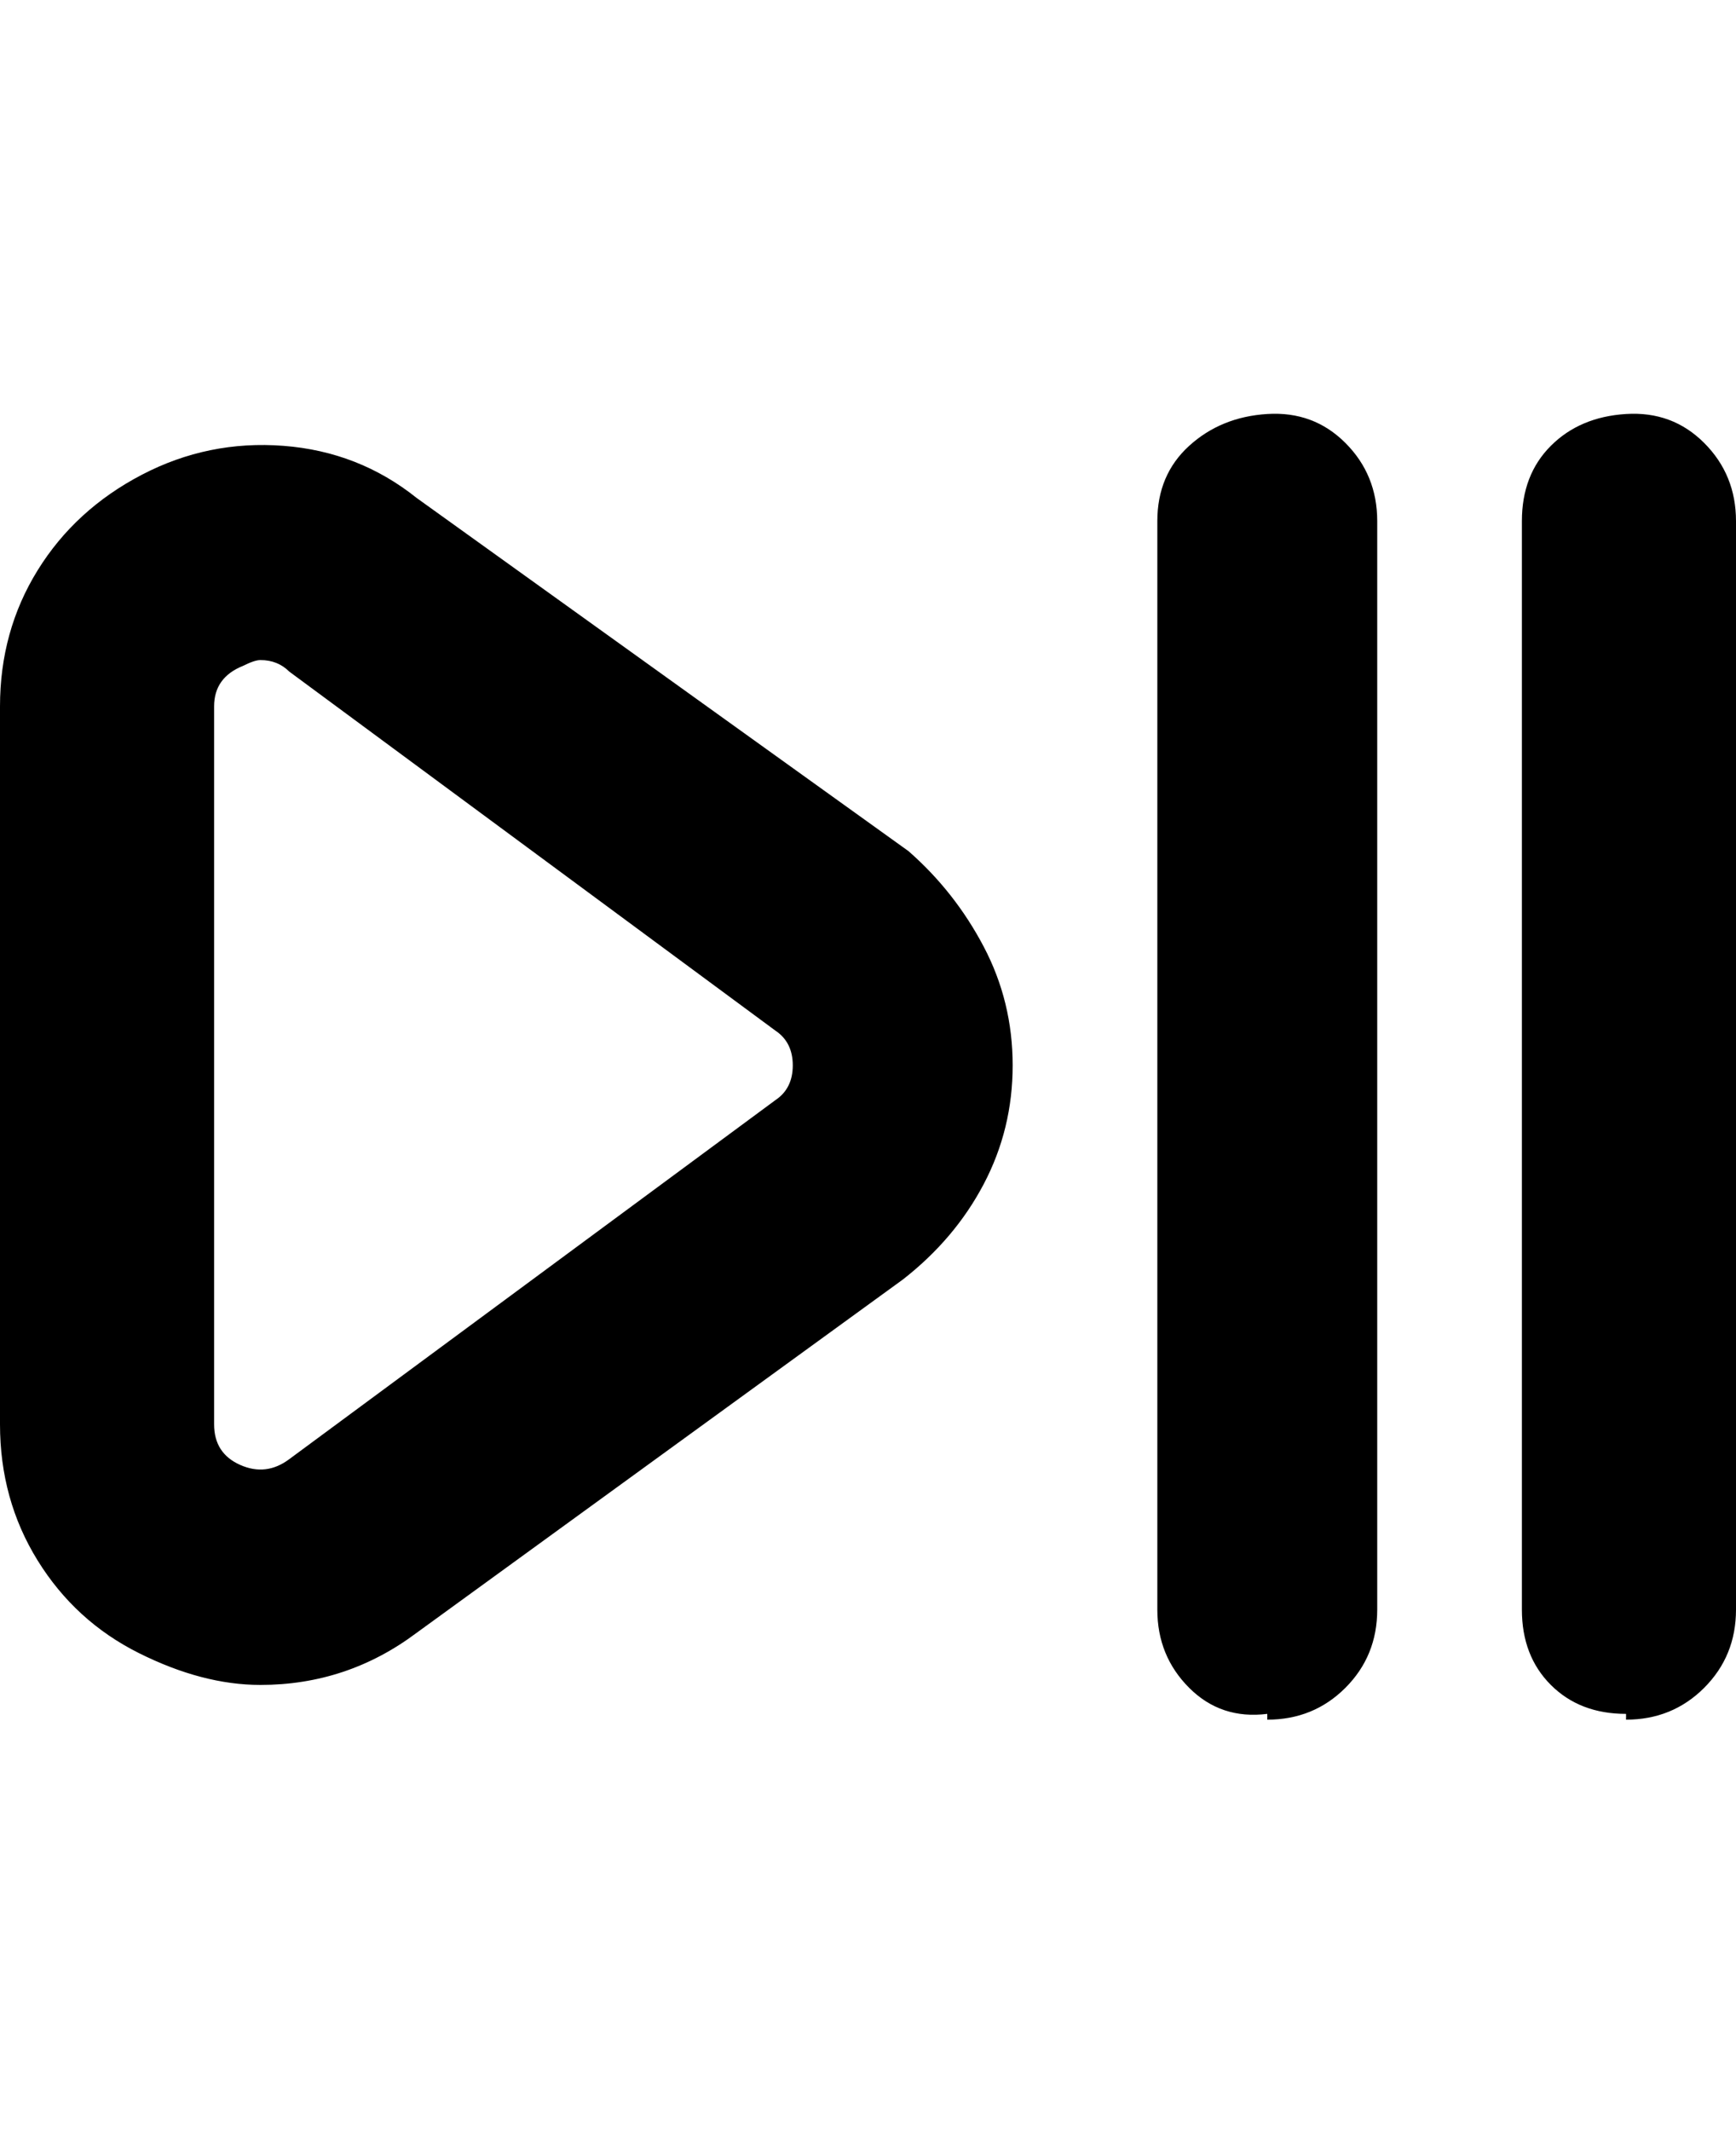 <svg viewBox="0 0 300 368" xmlns="http://www.w3.org/2000/svg"><path d="M281 296q-8 0-13-5t-5-13V90q0-8 5-13t13-5.5q8-.5 13.5 5T300 90v188q0 8-5.5 13.5T281 297v-1zm-62 0q-8 1-13.5-4.5T200 278V90q0-8 5.5-13t13.5-5.5q8-.5 13.5 5T238 90v188q0 8-5.5 13.5T219 297v-1zm-174-5q-10 0-21-5.5t-17.5-16Q0 259 0 246V122q0-13 6.5-23.5t18-16.5Q36 76 49 77t23 9l85 61q8 7 13 16.5t5 20.5q0 11-5 20.5T156 221l-84 61q-12 9-27 9zm0-177q-1 0-3 1-5 2-5 7v124q0 5 4.5 7t8.5-1l84-62q3-2 3-6t-3-6l-84-62q-2-2-5-2z"/></svg>